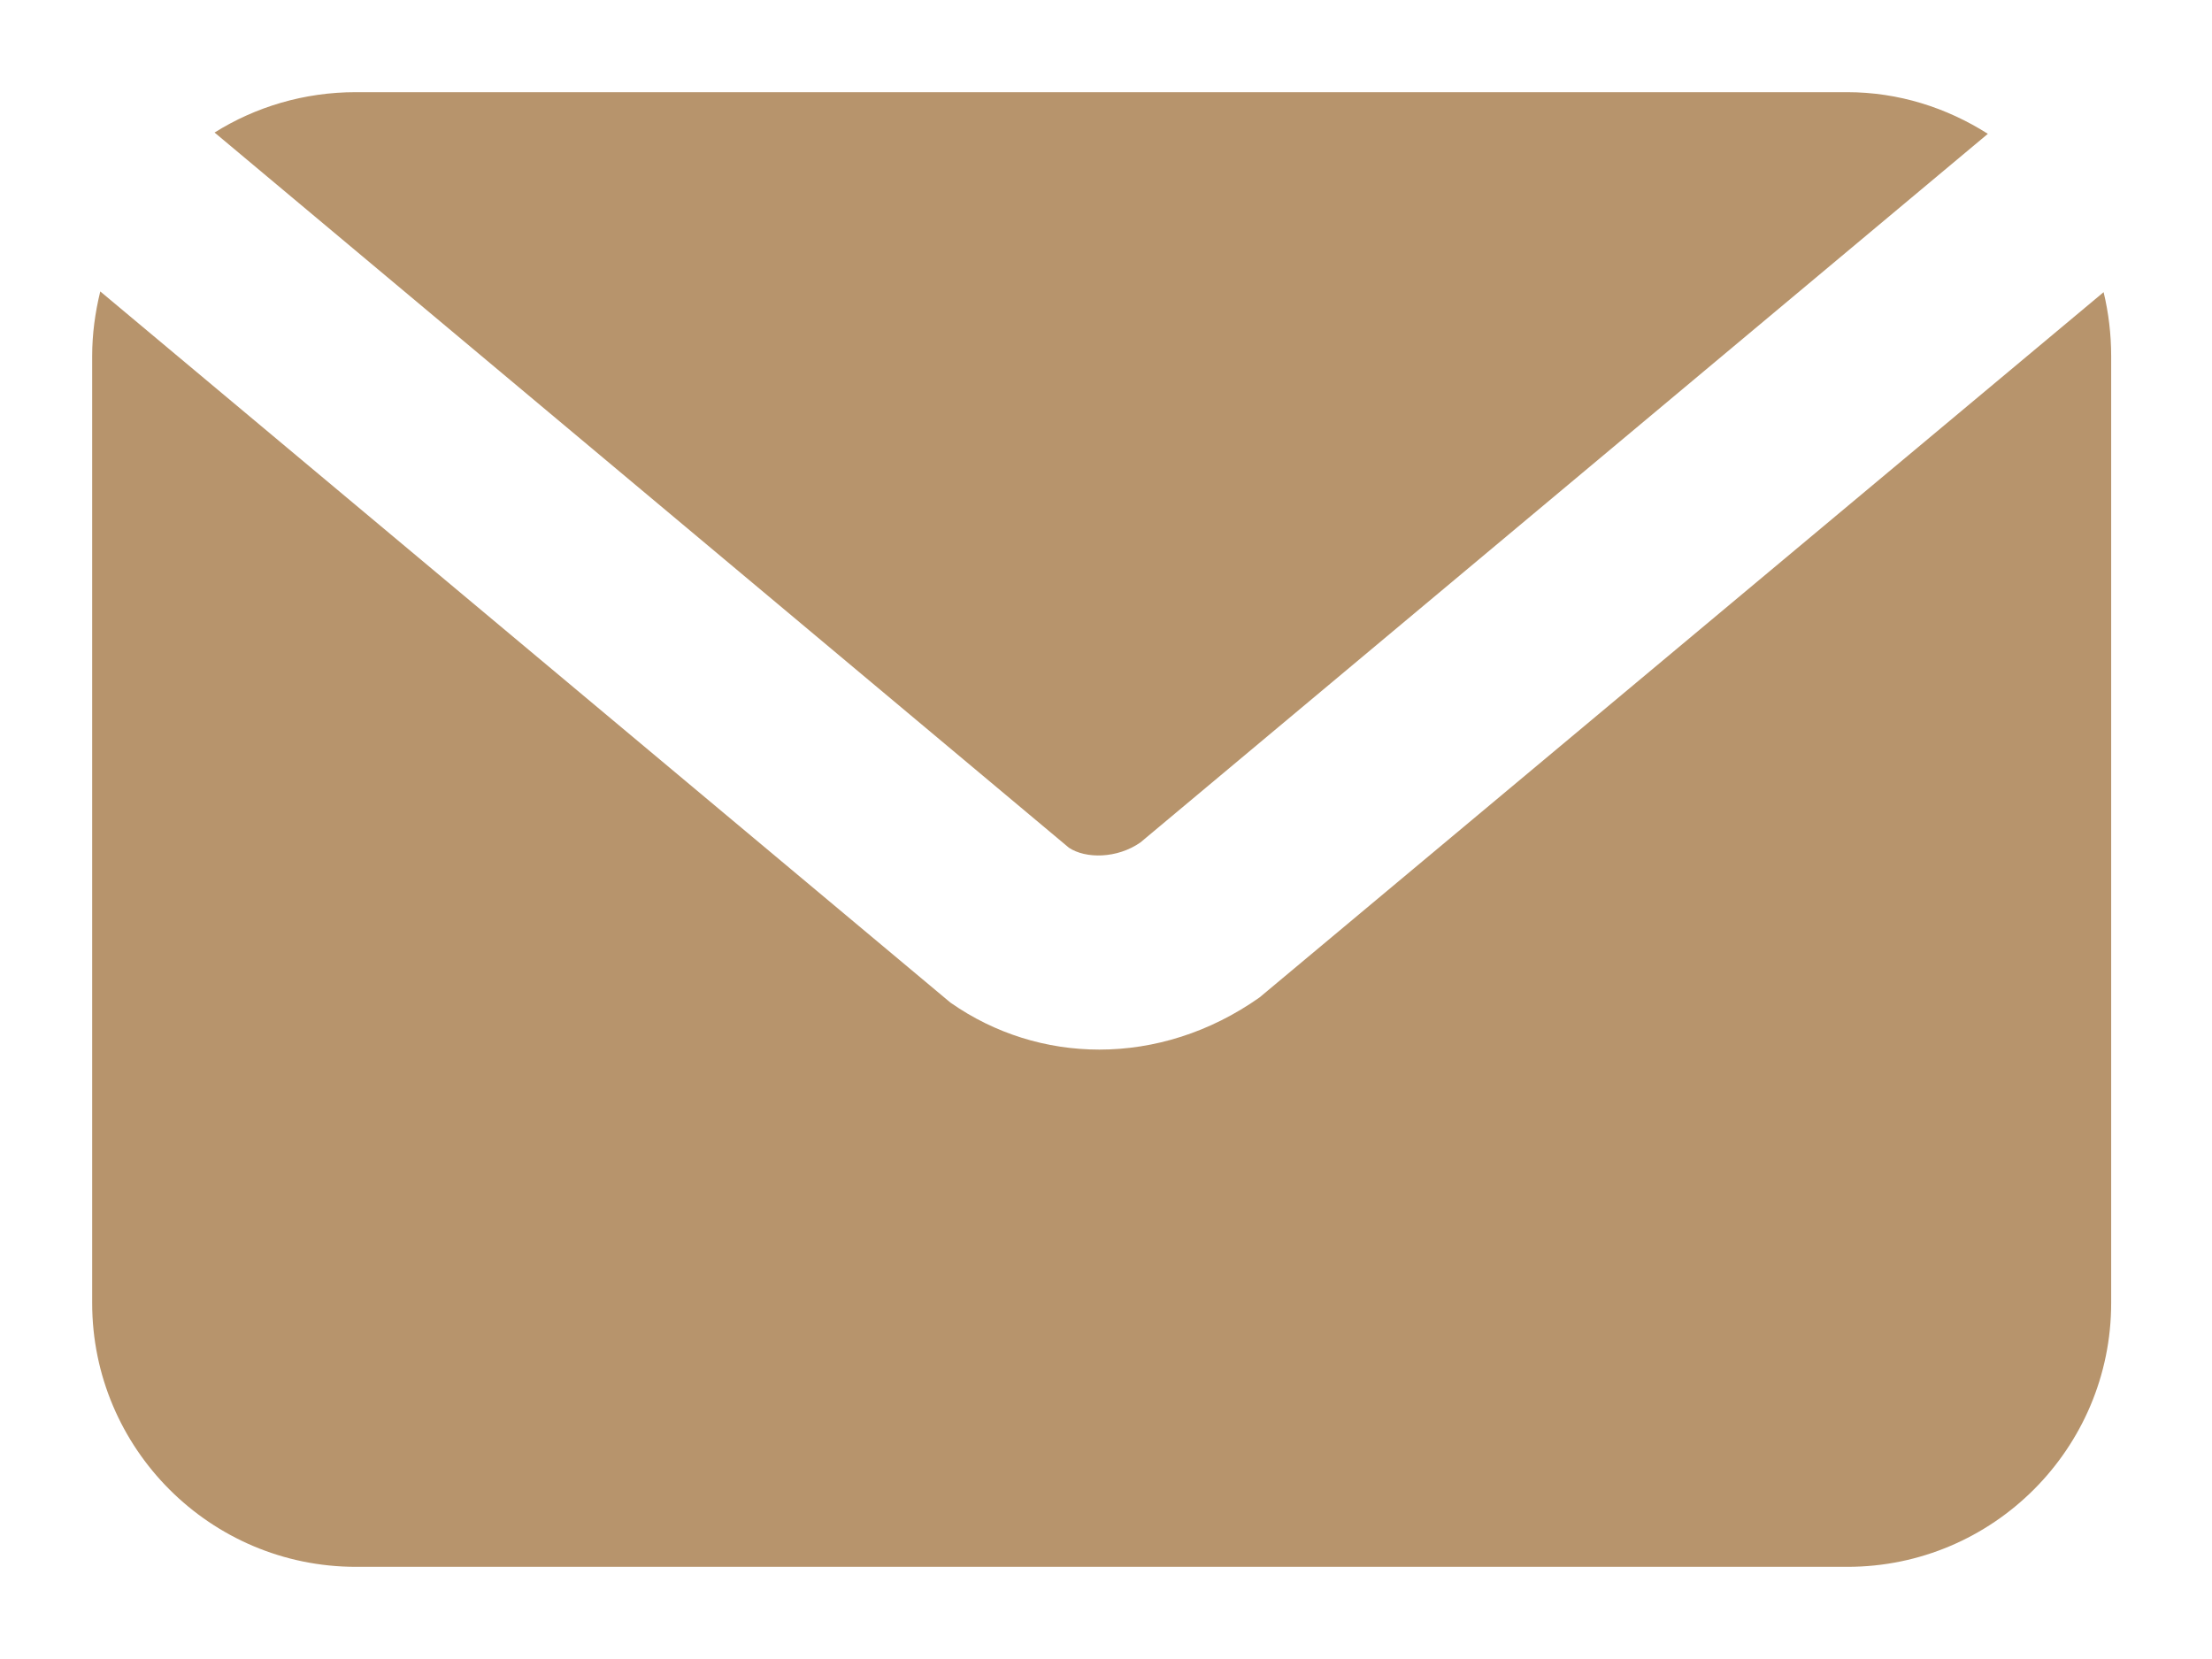 <svg width="12" height="9" viewBox="0 0 12 9" fill="none" xmlns="http://www.w3.org/2000/svg">
<path d="M5.799 4.599C5.889 4.659 6.06 4.659 6.187 4.57L10.784 0.726C10.559 0.583 10.298 0.5 10.02 0.5H1.93C1.649 0.5 1.386 0.58 1.164 0.719L5.799 4.599Z" fill="#B7946C"/>
<path d="M6.833 5.411C6.564 5.601 6.261 5.694 5.964 5.694C5.678 5.694 5.397 5.608 5.156 5.439L0.544 1.581C0.516 1.695 0.5 1.813 0.5 1.931V7.069C0.5 7.858 1.141 8.5 1.931 8.5H10.022C10.812 8.5 11.453 7.858 11.453 7.069V1.931C11.453 1.814 11.439 1.697 11.412 1.585L6.833 5.411Z" fill="#B7946C"/>
</svg>
